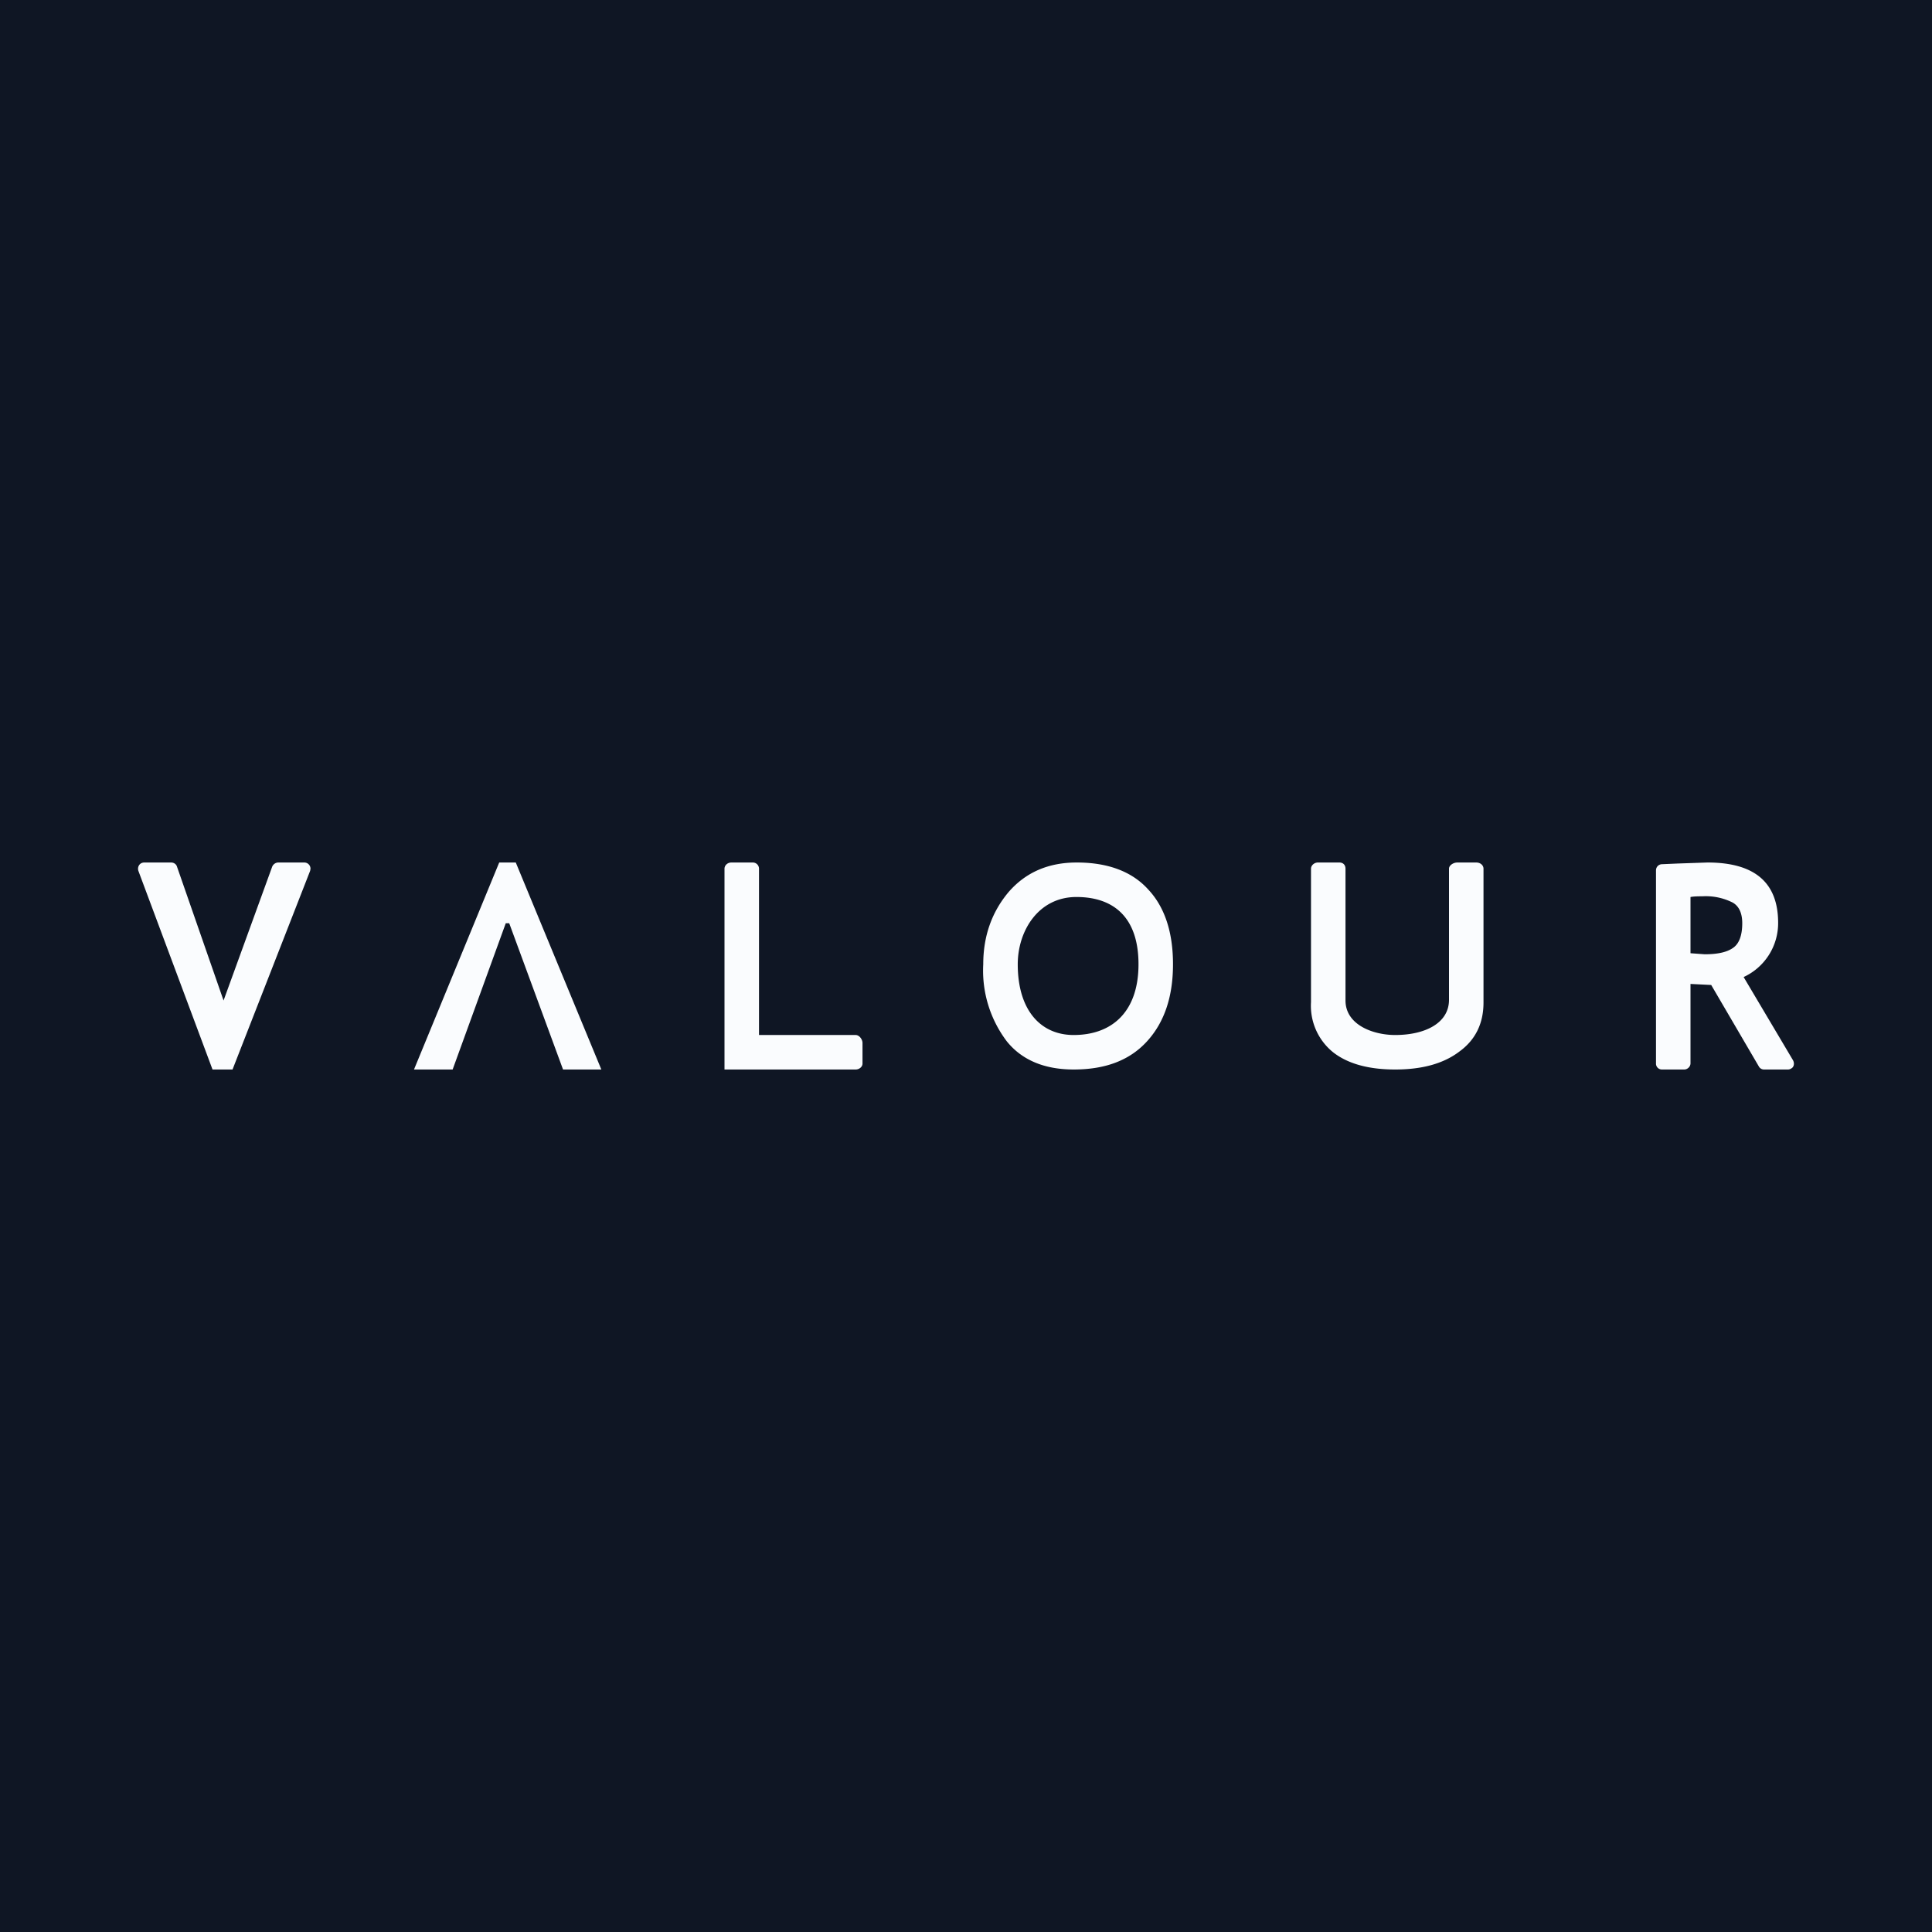 <!-- by TradeStack --><svg viewBox="0 0 56 56" xmlns="http://www.w3.org/2000/svg"><path fill="#0F1624" d="M0 0h56v56H0z"/><path d="m16.32 31-1.56-4.24h-.1L13.12 31H12l2.47-6h.48l2.48 6h-1.11ZM50.98 30.91l-1.38-2.36-.6-.03v2.3c0 .1-.09.18-.18.18h-.65a.17.17 0 0 1-.17-.18v-5.59c0-.1.07-.17.16-.18l.46-.02.87-.03c1.37 0 2.05.58 2.05 1.75a1.72 1.72 0 0 1-1 1.57l1.43 2.41c.05.09.03.2-.05.24a.17.17 0 0 1-.1.03h-.69a.17.17 0 0 1-.15-.09ZM49 26v1.63l.41.03c.38 0 .65-.06.83-.19.17-.12.26-.36.26-.71 0-.3-.1-.5-.28-.6a1.73 1.73 0 0 0-.88-.18c-.1 0-.23 0-.34.02ZM38.2 25h.62c.12 0 .18.08.18.18V29c0 .7.79 1 1.44 1 .86 0 1.56-.34 1.56-1.02v-3.8c0-.1.13-.18.24-.18h.55c.12 0 .21.08.21.18v3.88c0 .6-.23 1.08-.7 1.42-.46.35-1.08.52-1.86.52s-1.38-.17-1.8-.5a1.73 1.73 0 0 1-.64-1.45v-3.87c0-.1.1-.18.2-.18ZM28.5 27.95c0-.82.25-1.52.74-2.1.49-.56 1.14-.85 1.97-.85.9 0 1.6.26 2.07.78.48.51.72 1.24.72 2.17 0 .94-.25 1.68-.75 2.23s-1.2.82-2.13.82c-.84 0-1.5-.27-1.94-.82a3.4 3.4 0 0 1-.68-2.23Zm1 0c0 1.34.67 2.05 1.62 2.05 1.12 0 1.88-.68 1.88-2.05 0-1.34-.7-1.95-1.8-1.95s-1.7.98-1.7 1.95ZM21 31v-5.82c0-.1.09-.18.2-.18h.62c.1 0 .18.08.18.18V30h2.8c.11 0 .2.13.2.23v.6c0 .09-.09.17-.2.17H21ZM6.74 31h-.58l-2.15-5.76c-.03-.1.02-.2.11-.23a.2.2 0 0 1 .06-.01h.78c.08 0 .15.05.17.12L6.48 29l1.41-3.88c.03-.07.1-.12.18-.12h.75c.1 0 .18.08.18.18l-.01.06L6.74 31Z" fill="#FAFCFE"/></svg>